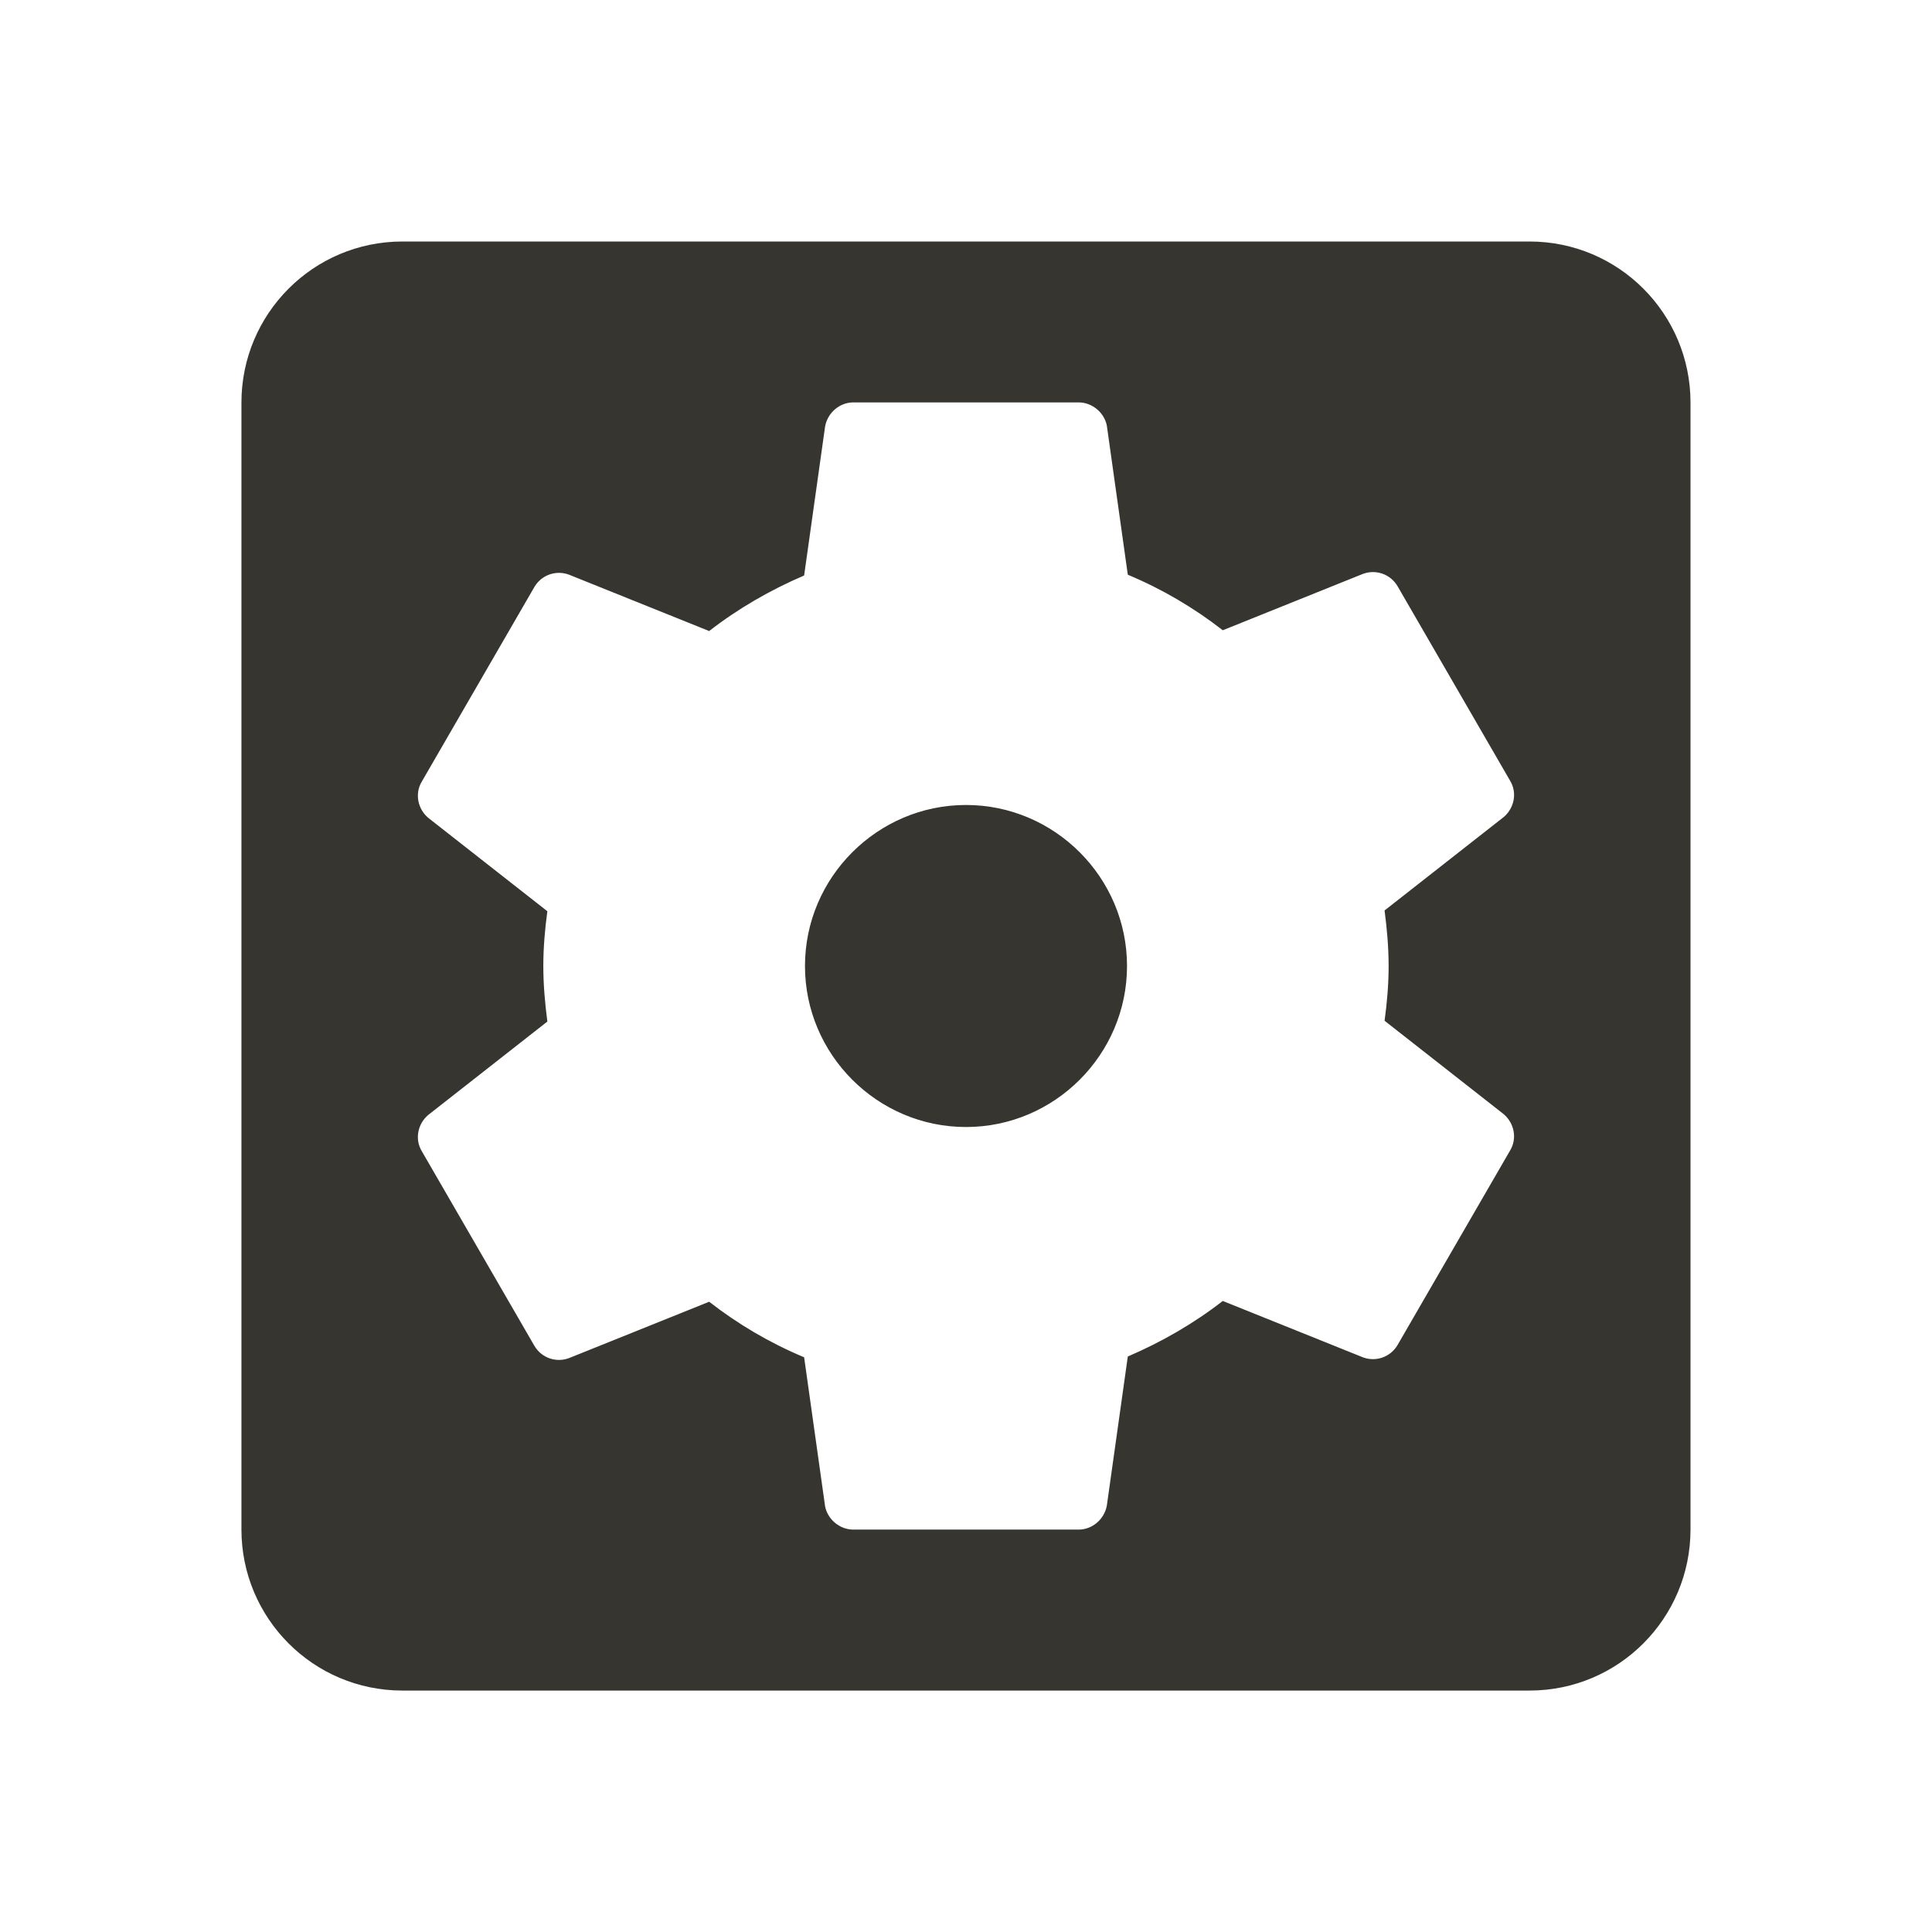 <!-- Generated by IcoMoon.io -->
<svg version="1.1" xmlns="http://www.w3.org/2000/svg" width="32" height="32" viewBox="0 0 32 32">
<title>mt-settings_applications</title>
<path fill="#37352f" d="M16 13.333c-1.467 0-2.667 1.2-2.667 2.667s1.2 2.667 2.667 2.667c1.467 0 2.667-1.2 2.667-2.667s-1.2-2.667-2.667-2.667v0zM25.333 4h-18.667c-1.48 0-2.667 1.2-2.667 2.667v18.667c0 1.467 1.187 2.667 2.667 2.667h18.667c1.48 0 2.667-1.2 2.667-2.667v-18.667c0-1.467-1.187-2.667-2.667-2.667v0zM23 16c0 0.307-0.027 0.613-0.067 0.907l1.973 1.547c0.173 0.147 0.227 0.4 0.107 0.6l-1.867 3.227c-0.12 0.2-0.36 0.28-0.573 0.2l-2.32-0.933c-0.48 0.373-1.013 0.68-1.573 0.92l-0.347 2.467c-0.040 0.227-0.24 0.4-0.467 0.4h-3.733c-0.227 0-0.427-0.173-0.467-0.387l-0.347-2.467c-0.573-0.24-1.093-0.547-1.573-0.92l-2.32 0.933c-0.213 0.080-0.453 0-0.573-0.2l-1.867-3.227c-0.12-0.2-0.067-0.453 0.107-0.6l1.973-1.547c-0.040-0.307-0.067-0.613-0.067-0.92s0.027-0.613 0.067-0.907l-1.973-1.547c-0.173-0.147-0.227-0.4-0.107-0.6l1.867-3.227c0.12-0.2 0.36-0.28 0.573-0.2l2.32 0.933c0.48-0.373 1.013-0.68 1.573-0.92l0.347-2.467c0.040-0.227 0.24-0.4 0.467-0.4h3.733c0.227 0 0.427 0.173 0.467 0.387l0.347 2.467c0.573 0.24 1.093 0.547 1.573 0.92l2.32-0.933c0.213-0.080 0.453 0 0.573 0.2l1.867 3.227c0.12 0.2 0.067 0.453-0.107 0.6l-1.973 1.547c0.040 0.307 0.067 0.613 0.067 0.92v0z"></path>
</svg>
